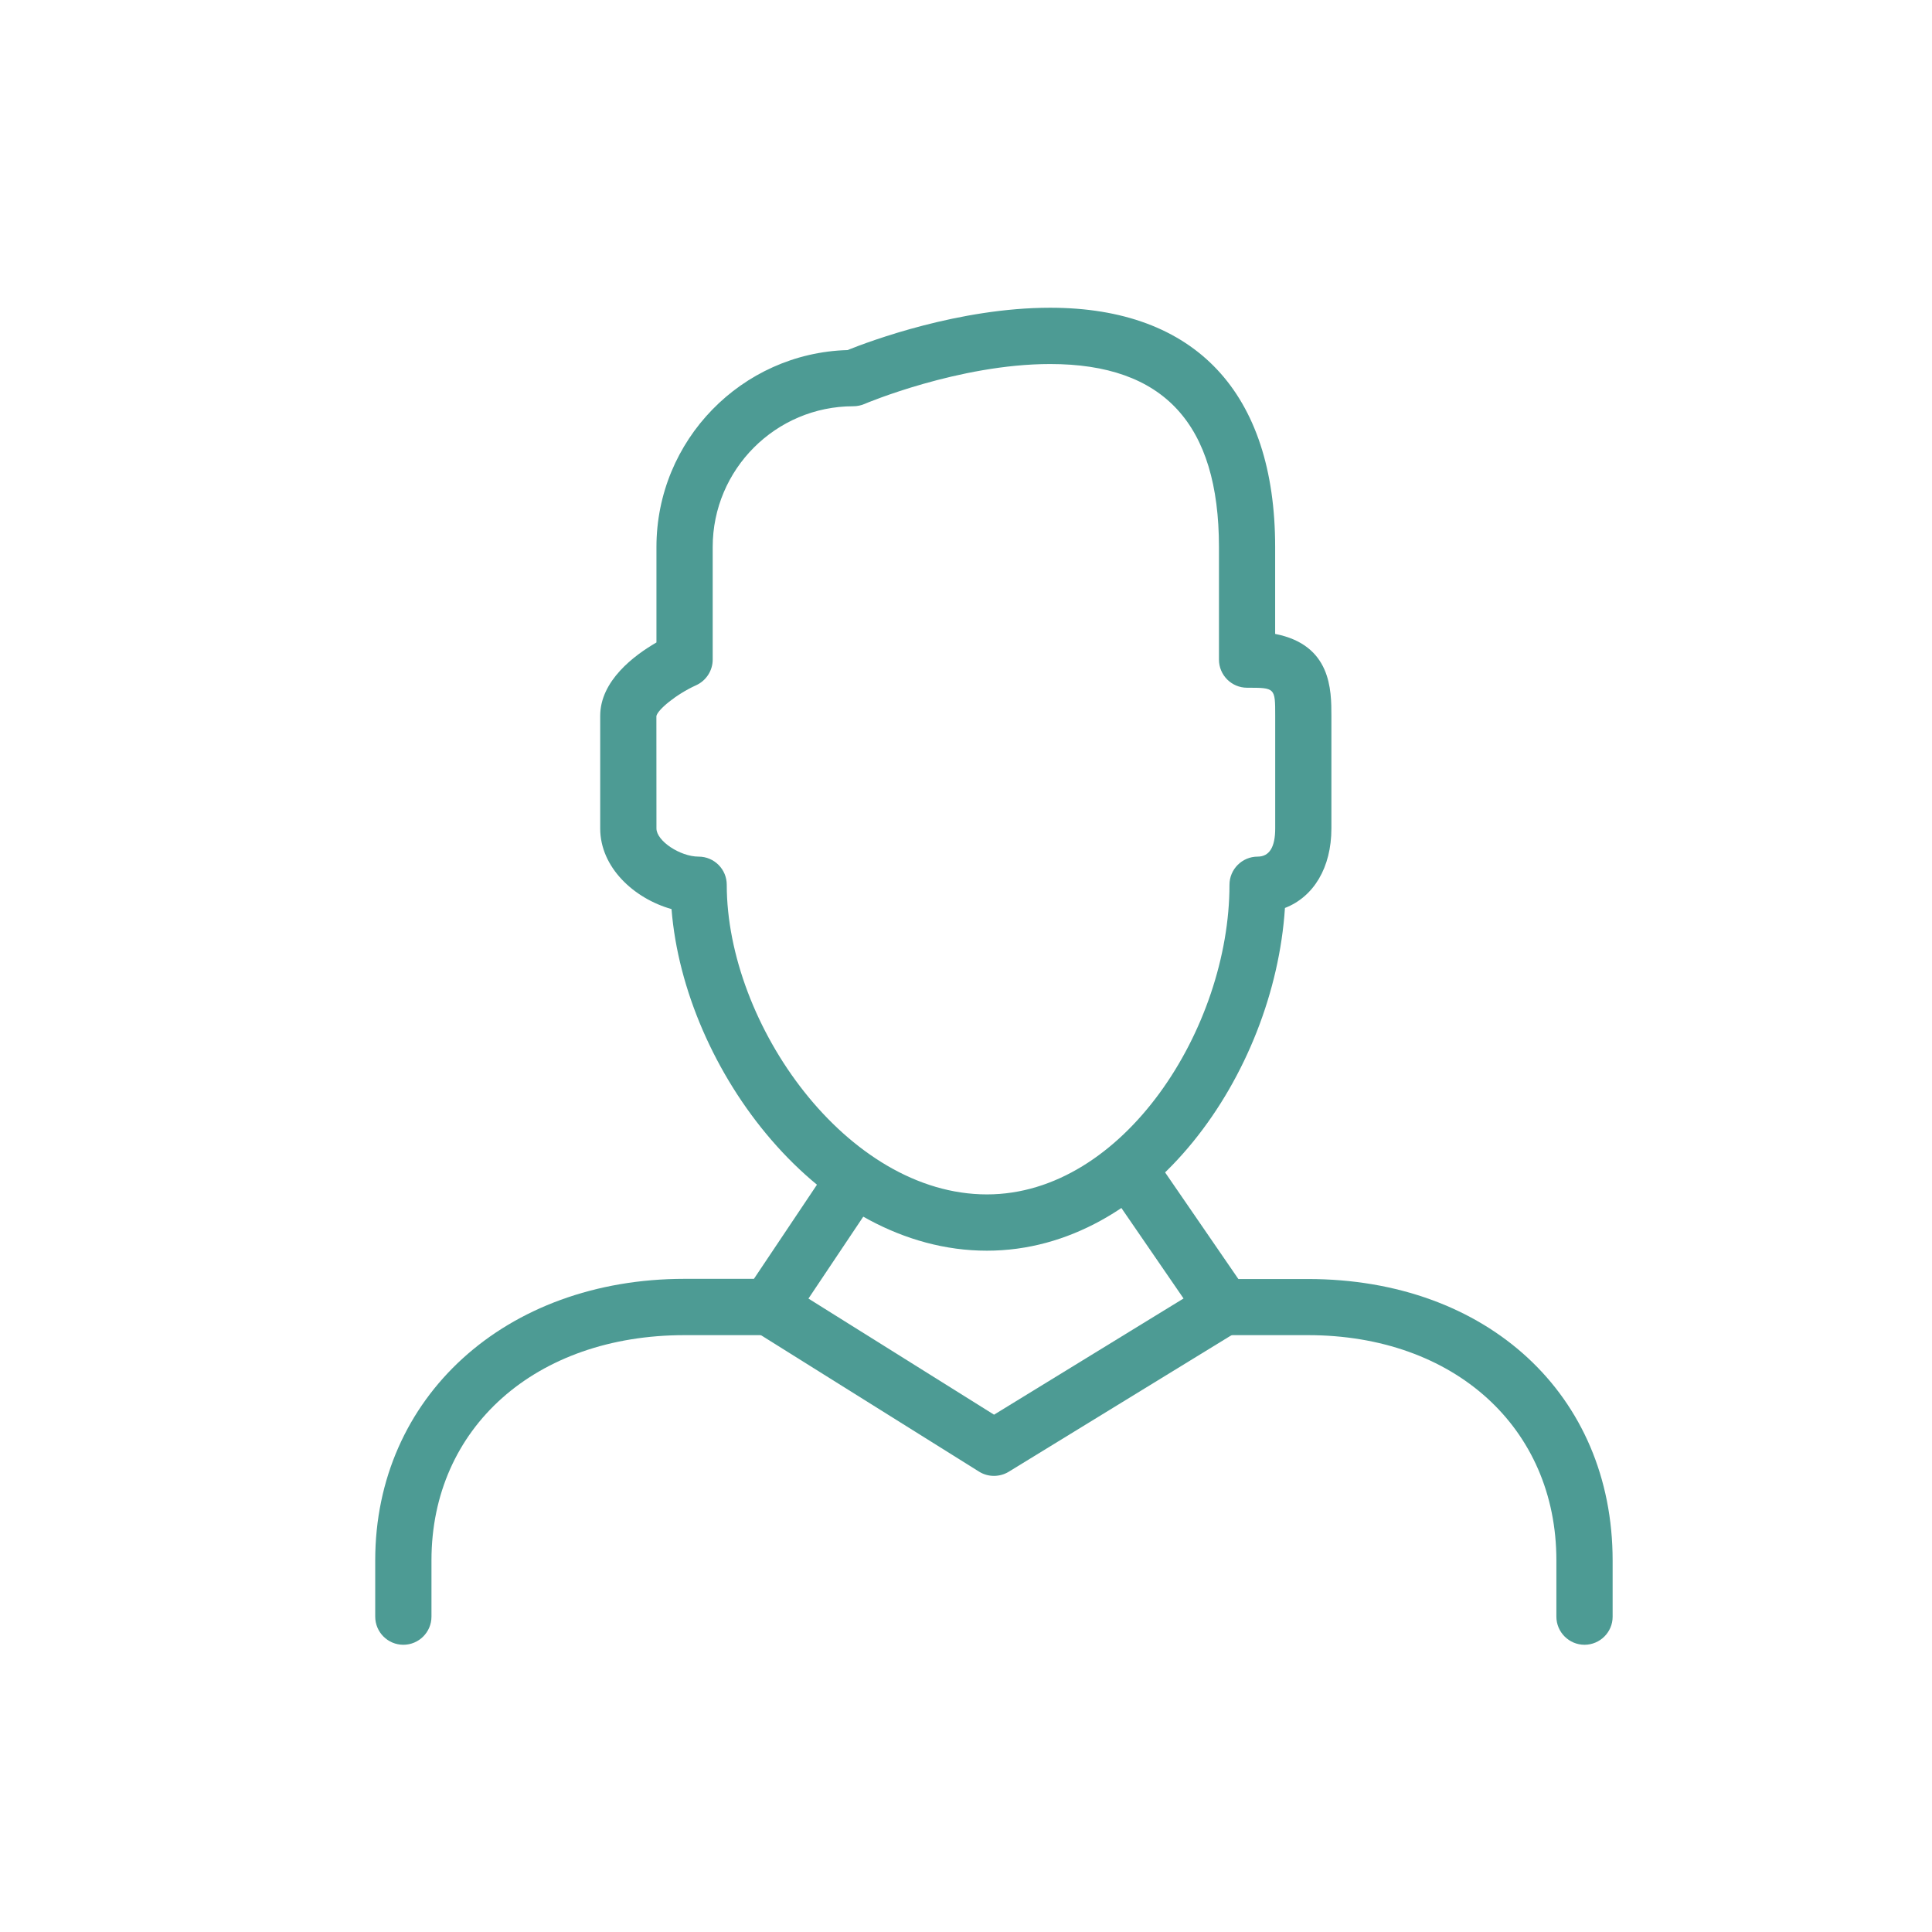 <?xml version="1.0" encoding="UTF-8"?>
<svg xmlns="http://www.w3.org/2000/svg" xmlns:xlink="http://www.w3.org/1999/xlink" width="810pt" height="810pt" viewBox="0 0 810 810" version="1.2">
<g id="surface1">
<path style=" stroke:none;fill-rule:nonzero;fill:rgb(30.199%,60.779%,58.04%);fill-opacity:1;" d="M 413.762 524.359 C 343.84 524.359 286.867 448.359 281.539 381.141 C 265.812 376.703 251.637 363.676 251.637 347.34 L 251.637 300.137 C 251.637 285.387 265.906 274.742 275.219 269.359 L 275.219 229.328 C 275.219 184.578 310.945 148.043 355.324 146.77 C 364.805 142.969 402.156 129.02 440.289 129.02 C 501.129 129.02 534.613 164.66 534.613 229.328 L 534.613 265.773 C 558.195 270.375 558.195 289.328 558.195 300.137 L 558.195 347.34 C 558.195 363.77 550.742 376.02 538.719 380.668 C 534.191 450.414 482.238 524.359 413.762 524.359 Z M 440.289 152.621 C 402.039 152.621 362.777 169.191 362.398 169.379 C 360.938 169.992 359.359 170.324 357.754 170.324 C 325.258 170.324 298.801 196.781 298.801 229.328 L 298.801 276.535 C 298.801 281.16 296.066 285.387 291.844 287.297 C 283.449 291.098 275.668 297.609 275.195 300.23 L 275.219 347.34 C 275.219 352.535 285.125 359.145 292.906 359.145 C 299.414 359.145 304.695 364.43 304.695 370.945 C 304.695 429.383 355.02 500.758 413.762 500.758 C 471.062 500.758 515.465 430.965 515.465 370.945 C 515.465 364.43 520.773 359.145 527.258 359.145 C 532.184 359.145 534.637 355.18 534.637 347.34 L 534.637 300.137 C 534.637 288.336 534.637 288.336 522.848 288.336 C 516.34 288.336 511.055 283.047 511.055 276.535 L 511.055 229.328 C 511.031 177.711 487.922 152.621 440.289 152.621 Z M 440.289 152.621 "/>
<path style=" stroke:none;fill-rule:nonzero;fill:rgb(30.199%,60.779%,58.04%);fill-opacity:1;" d="M 169.105 689.578 C 162.594 689.578 157.312 684.289 157.312 677.777 L 157.312 654.176 C 157.312 585.82 211.855 536.16 287.012 536.16 L 316.086 536.16 L 347.473 489.285 C 351.129 483.883 358.414 482.418 363.84 486.055 C 369.238 489.664 370.699 497.004 367.07 502.41 L 332.191 554.523 C 330 557.805 326.32 559.766 322.383 559.766 L 287.012 559.766 C 224.543 559.766 180.895 598.59 180.895 654.176 L 180.895 677.777 C 180.895 684.289 175.613 689.578 169.105 689.578 Z M 169.105 689.578 "/>
<path style=" stroke:none;fill-rule:nonzero;fill:rgb(30.199%,60.779%,58.04%);fill-opacity:1;" d="M 664.312 689.578 C 657.828 689.578 652.52 684.289 652.52 677.777 L 652.52 654.176 C 652.52 598.59 609.695 559.766 548.34 559.766 L 512.965 559.766 C 509.074 559.766 505.469 557.852 503.25 554.641 L 464.98 498.941 C 461.301 493.559 462.645 486.219 468.02 482.559 C 473.422 478.902 480.754 480.223 484.41 485.629 L 519.191 536.234 L 548.34 536.234 C 623.539 536.234 676.102 584.781 676.102 654.246 L 676.102 677.848 C 676.102 684.289 670.797 689.578 664.312 689.578 Z M 664.312 689.578 "/>
<path style=" stroke:none;fill-rule:nonzero;fill:rgb(30.199%,60.779%,58.04%);fill-opacity:1;" d="M 416.707 618.77 C 414.539 618.77 412.367 618.18 410.457 616.977 L 316.133 557.969 C 310.617 554.523 308.941 547.23 312.383 541.73 C 315.828 536.184 323.09 534.438 328.633 537.98 L 416.754 593.113 L 506.789 537.906 C 512.352 534.461 519.617 536.258 523.012 541.828 C 526.43 547.324 524.664 554.641 519.121 558.066 L 422.863 617.07 C 420.977 618.203 418.828 618.77 416.707 618.77 Z M 416.707 618.77 "/>
</g>
</svg>
